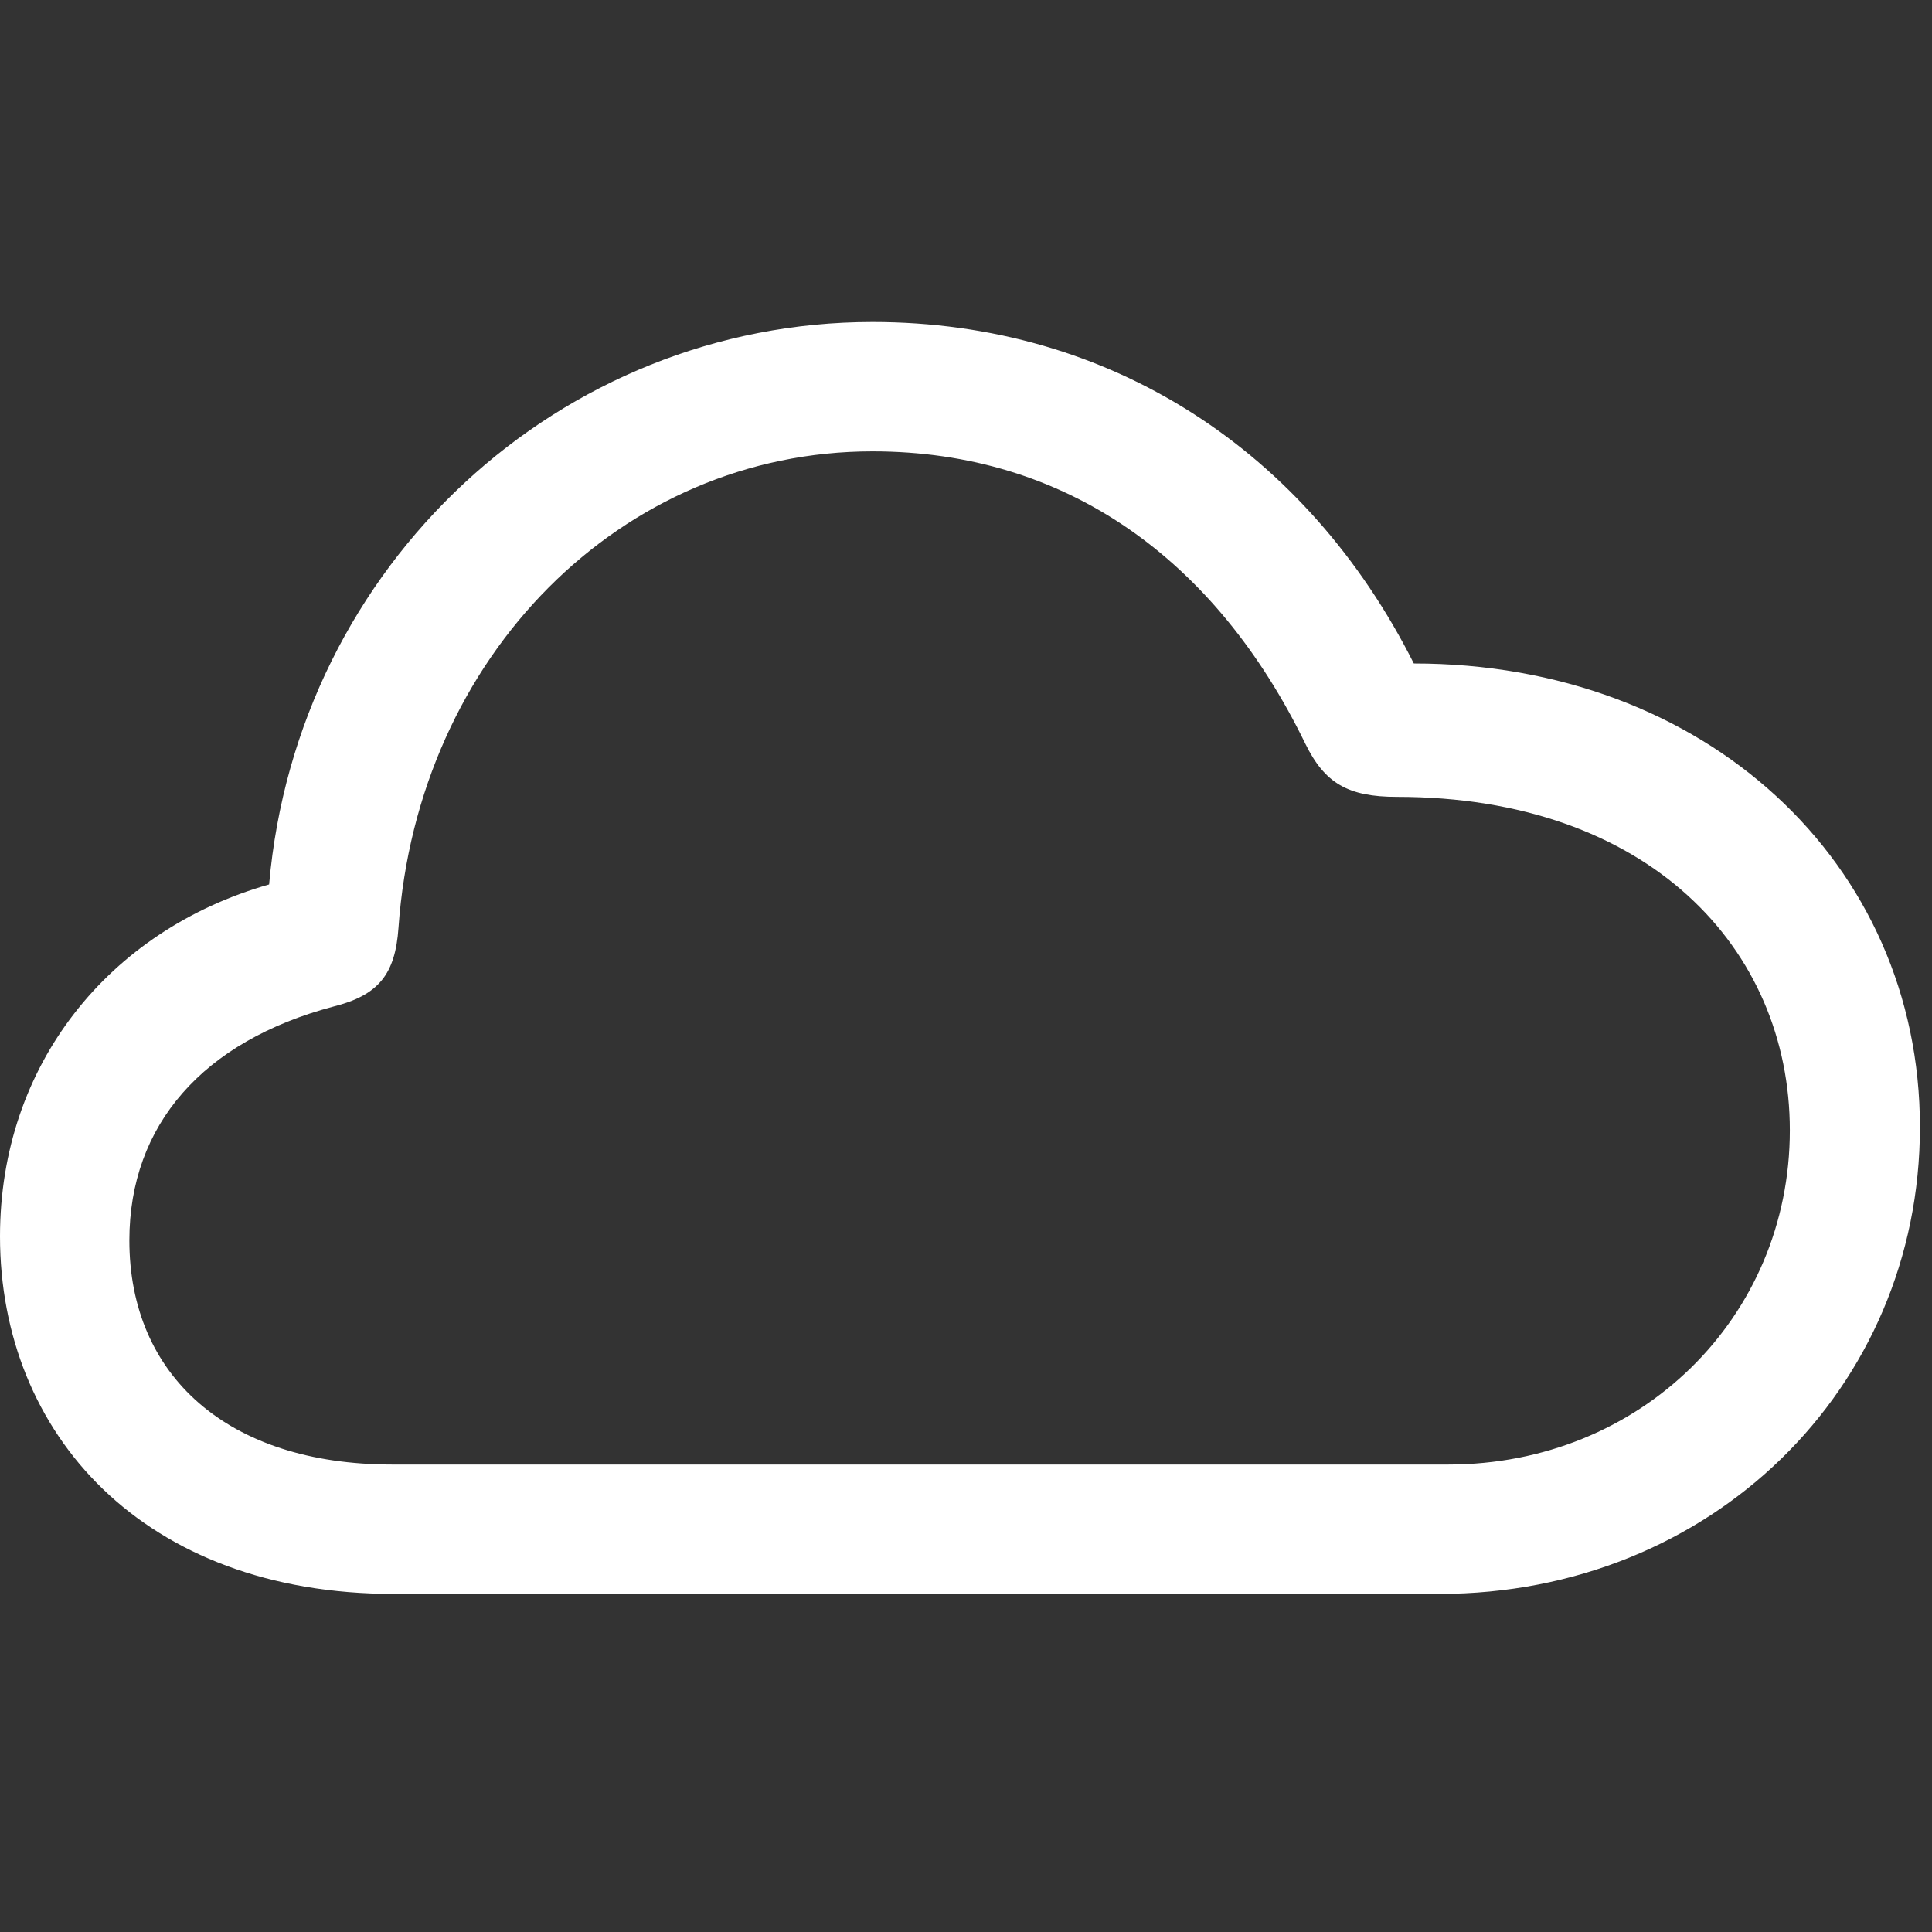 <svg width="24" height="24" viewBox="0 0 24 24" fill="none" xmlns="http://www.w3.org/2000/svg">
<rect x="0" y="0" width="24" height="24" fill="#333333" stroke="none"/>
<g clip-path="url(#clip0_5_920)">
<path d="M4.89 19.8H17.883C21.246 19.8 23.85 17.255 23.85 14.001C23.85 10.717 21.186 8.242 17.563 8.242C16.236 5.607 13.801 4 10.838 4C6.965 4 3.692 7.004 3.343 10.987C1.347 11.556 0 13.233 0 15.359C0 17.814 1.786 19.8 4.89 19.8ZM4.87 18.193C2.824 18.193 1.607 17.085 1.607 15.409C1.607 13.971 2.525 12.933 4.141 12.504C4.7 12.364 4.91 12.105 4.95 11.526C5.189 8.142 7.724 5.607 10.838 5.607C13.242 5.607 15.099 6.944 16.216 9.24C16.456 9.729 16.745 9.899 17.354 9.899C20.477 9.899 22.234 11.785 22.234 14.041C22.234 16.367 20.378 18.193 17.992 18.193H4.87Z" fill="white"/>
</g>
<defs>
<clipPath id="clip0_5_920">
<rect width="24" height="24" fill="white"/>
</clipPath>
</defs>
</svg>
